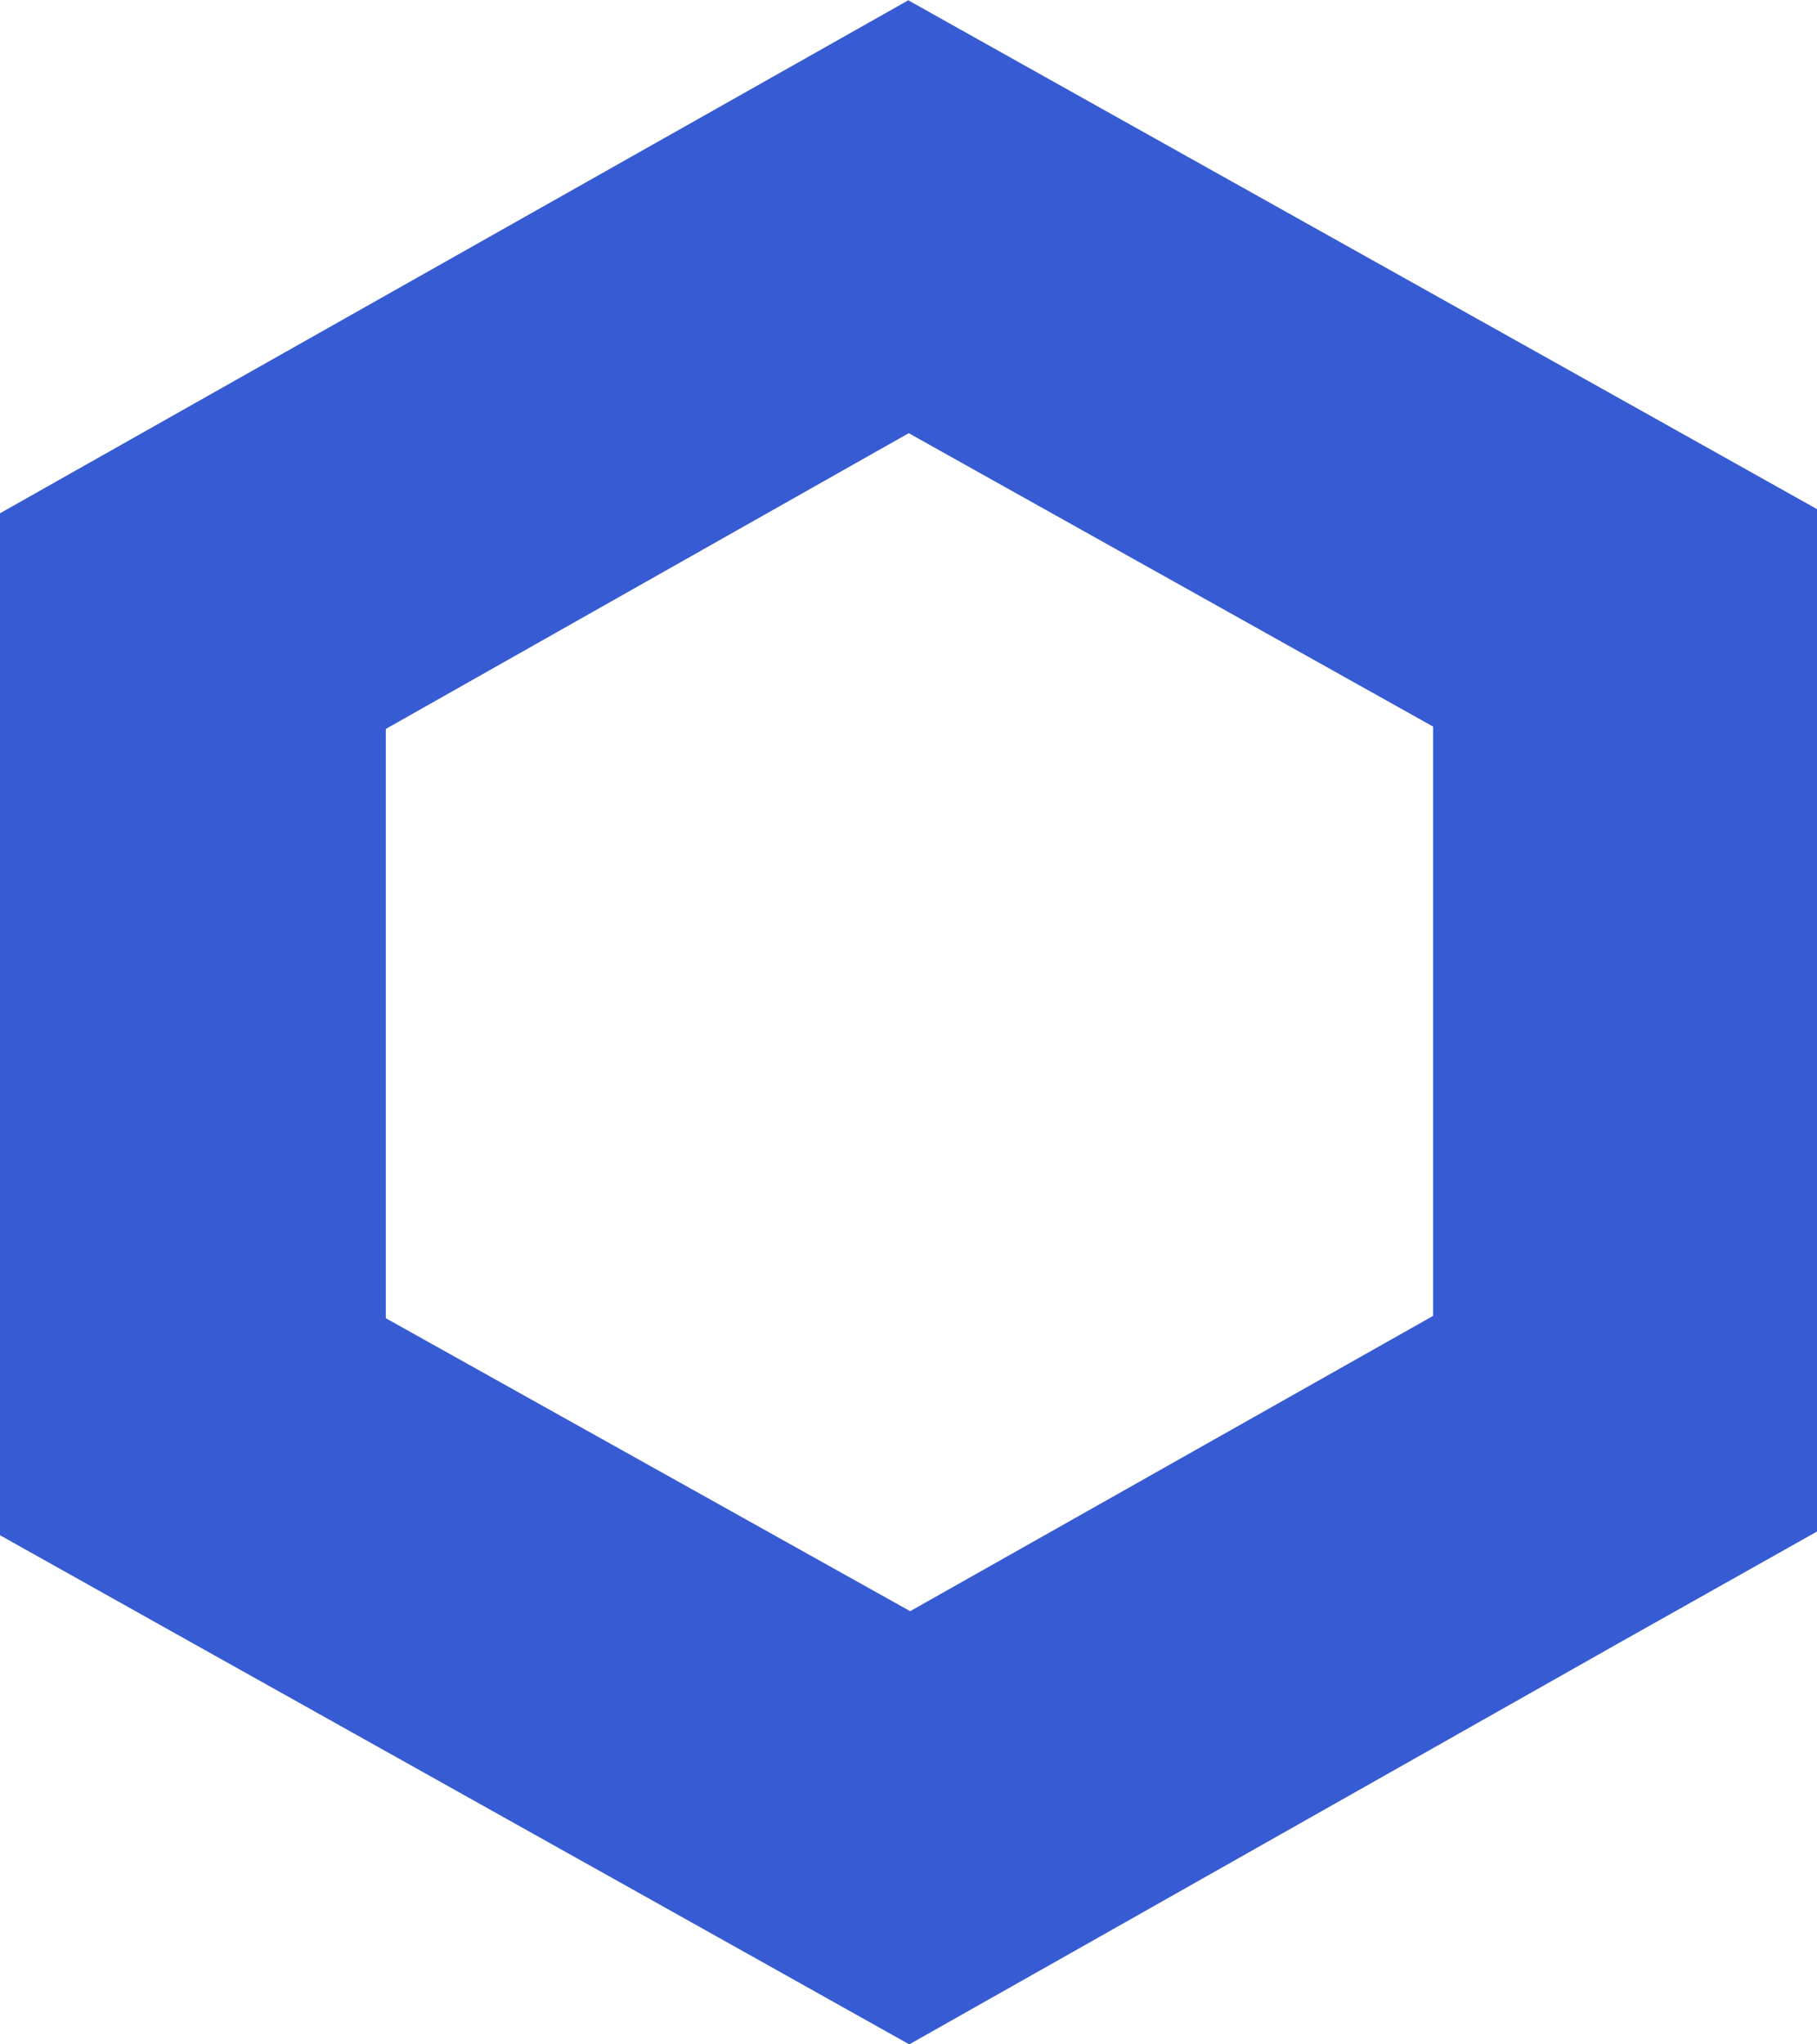 <svg width="24" height="27" viewBox="0 0 24 27" fill="none" xmlns="http://www.w3.org/2000/svg">
<path fill-rule="evenodd" clip-rule="evenodd" d="M11.997 0.004L12.003 0H11.991L11.997 0.004ZM11.997 0.004L9.461 1.436L2.542 5.343L0 6.779V9.64V17.416V20.276L2.542 21.7L9.468 25.576L12.01 27L14.551 25.564L21.458 21.657L24 20.227V17.366V9.584V6.724L21.458 5.3L14.532 1.424L11.997 0.004ZM18.929 9.596L12.003 5.721L5.096 9.627V17.41L12.022 21.279L18.929 17.379V9.596Z" fill="#375BD2"/>
</svg>
